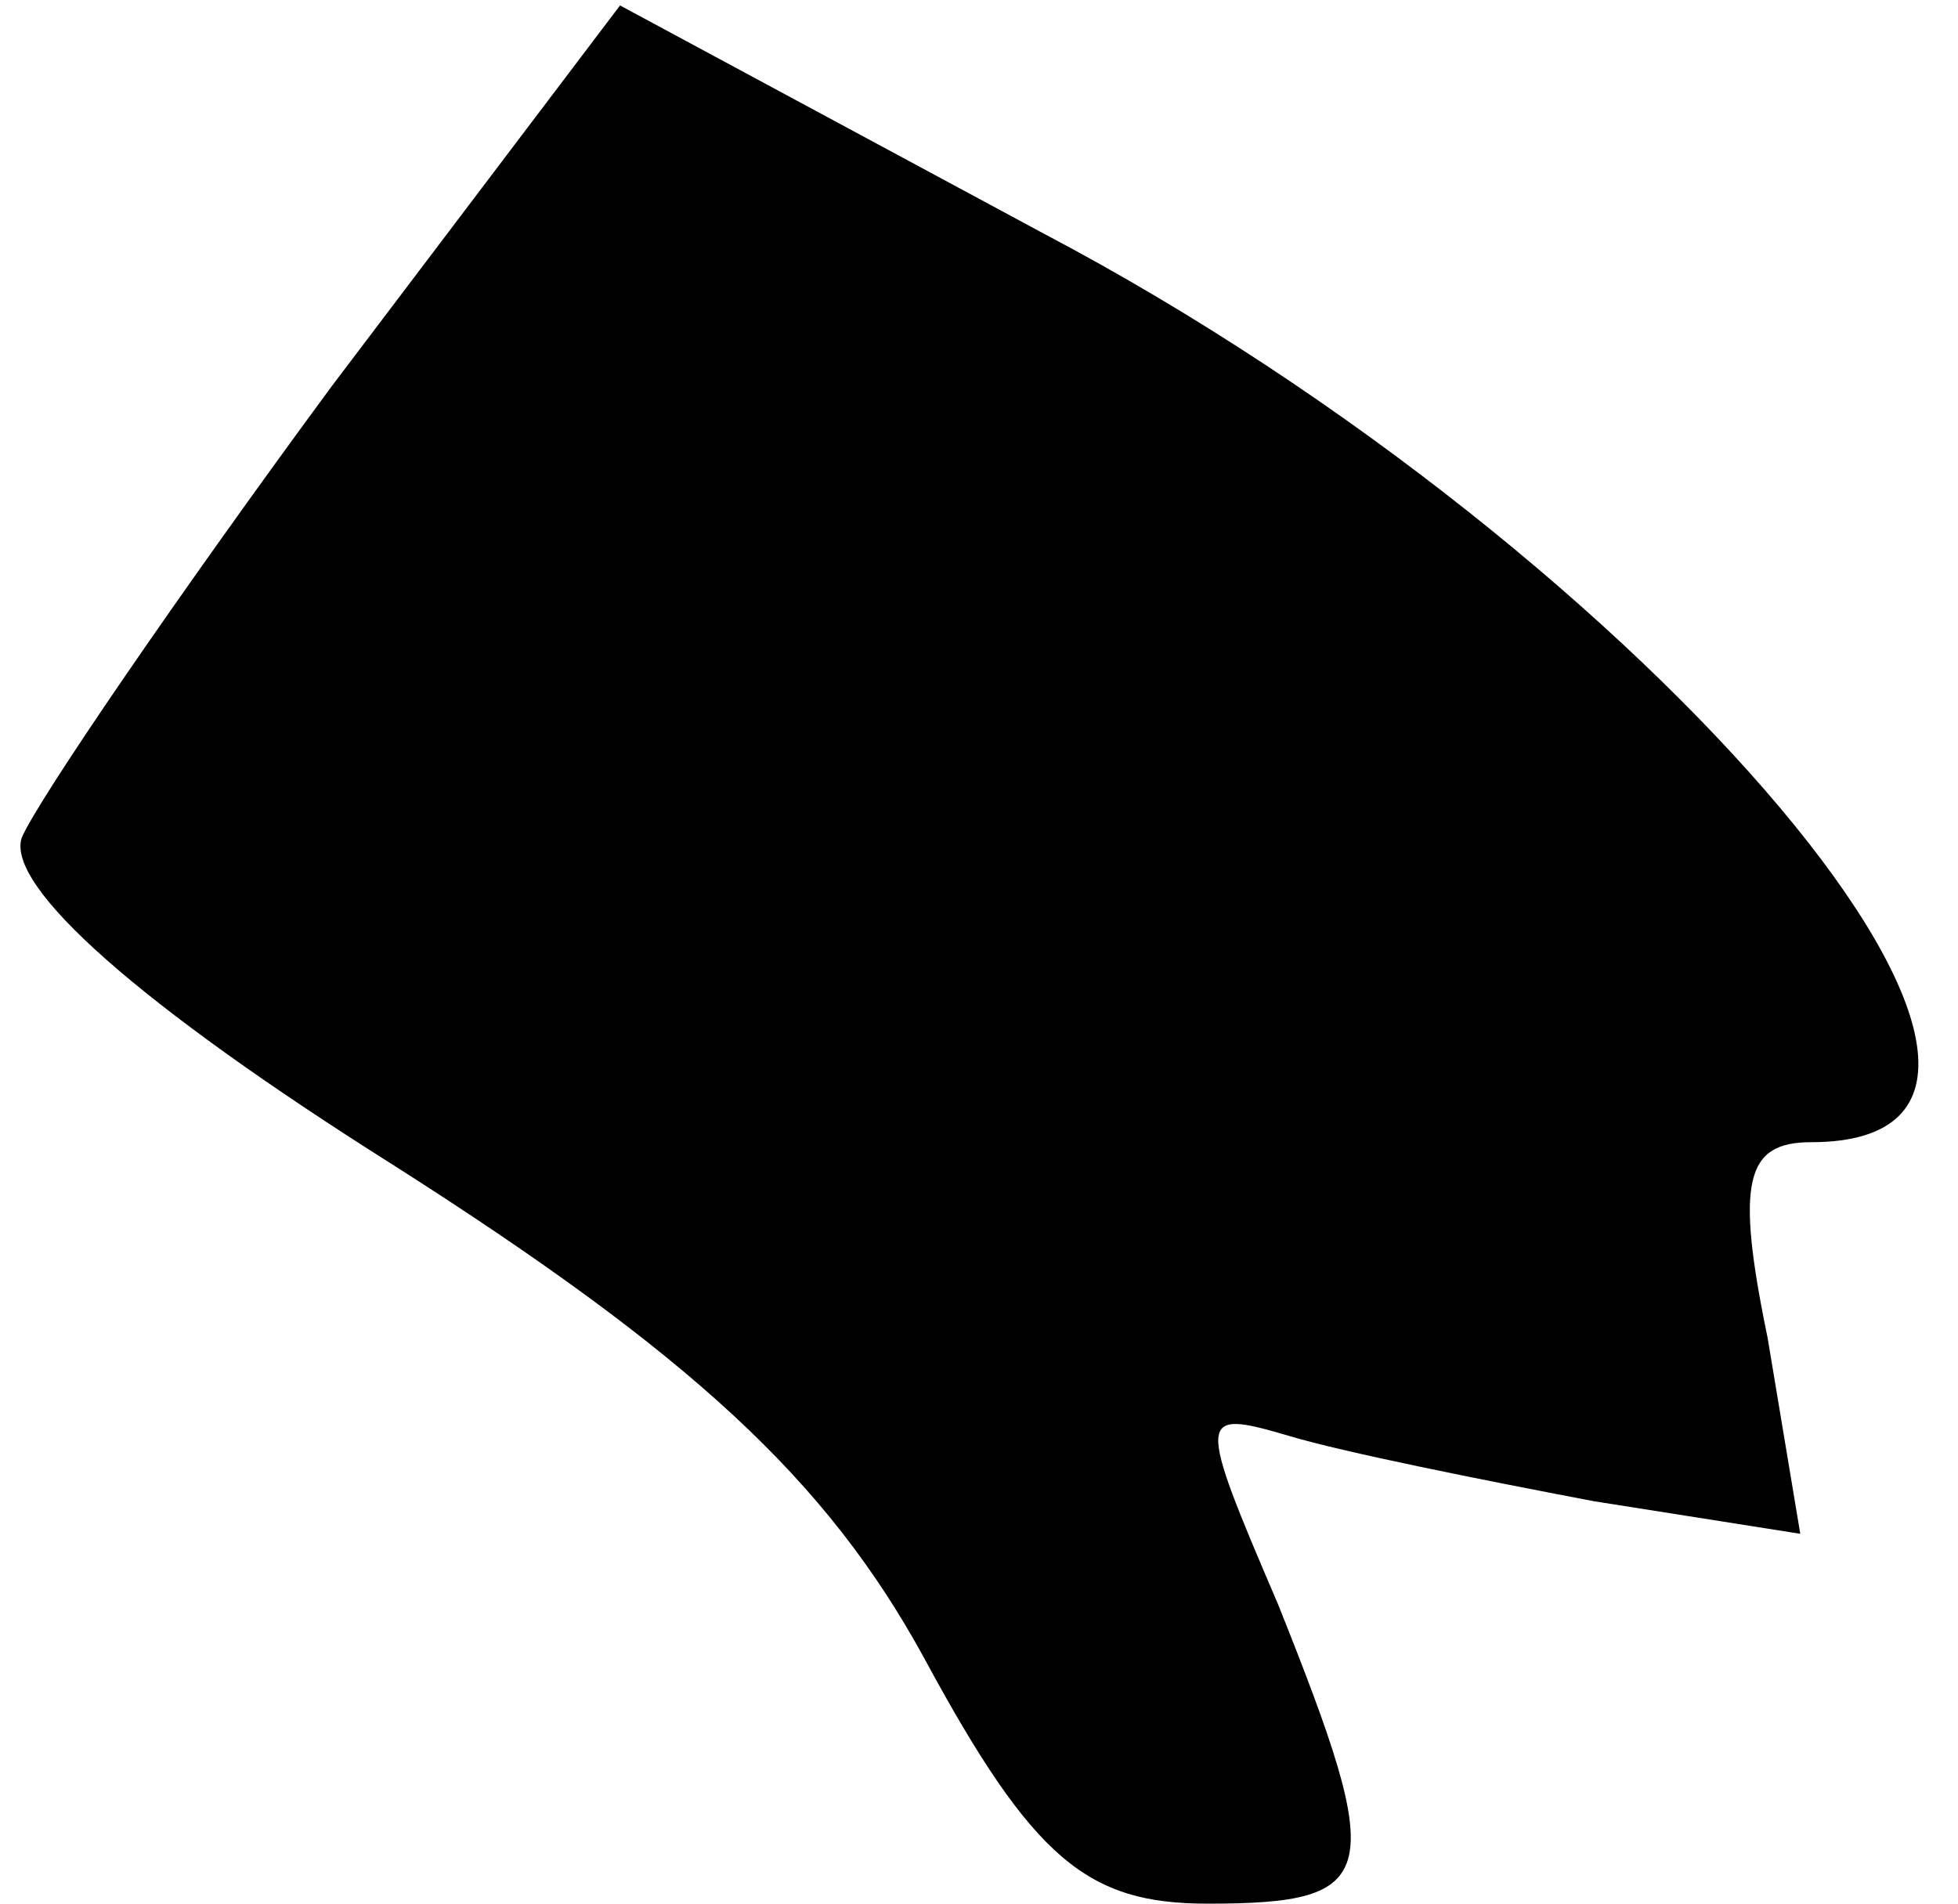 <?xml version="1.0" standalone="no"?>
<!DOCTYPE svg PUBLIC "-//W3C//DTD SVG 20010904//EN"
 "http://www.w3.org/TR/2001/REC-SVG-20010904/DTD/svg10.dtd">
<svg version="1.0" xmlns="http://www.w3.org/2000/svg"
 width="36pt" height="35pt" viewBox="0 0 36 35"
 preserveAspectRatio="xMidYMid meet">
<g transform="translate(0,35) scale(0.1,-0.1)"
fill="#000000" stroke="none">
<path fill="#000000" stroke="none" d="M61 279 c-28 -38 -54 -76 -57 -83 -3
-9 22 -31 68 -60 55 -35 80 -58 98 -91 20 -37 30 -45 52 -45 32 0 33 5 13 55
-15 35 -15 36 2 31 10 -3 35 -8 56 -12 l38 -6 -6 36 c-6 29 -4 36 8 36 61 0
-29 108 -141 167 l-78 42 -53 -70z"/>
</g>
</svg>
